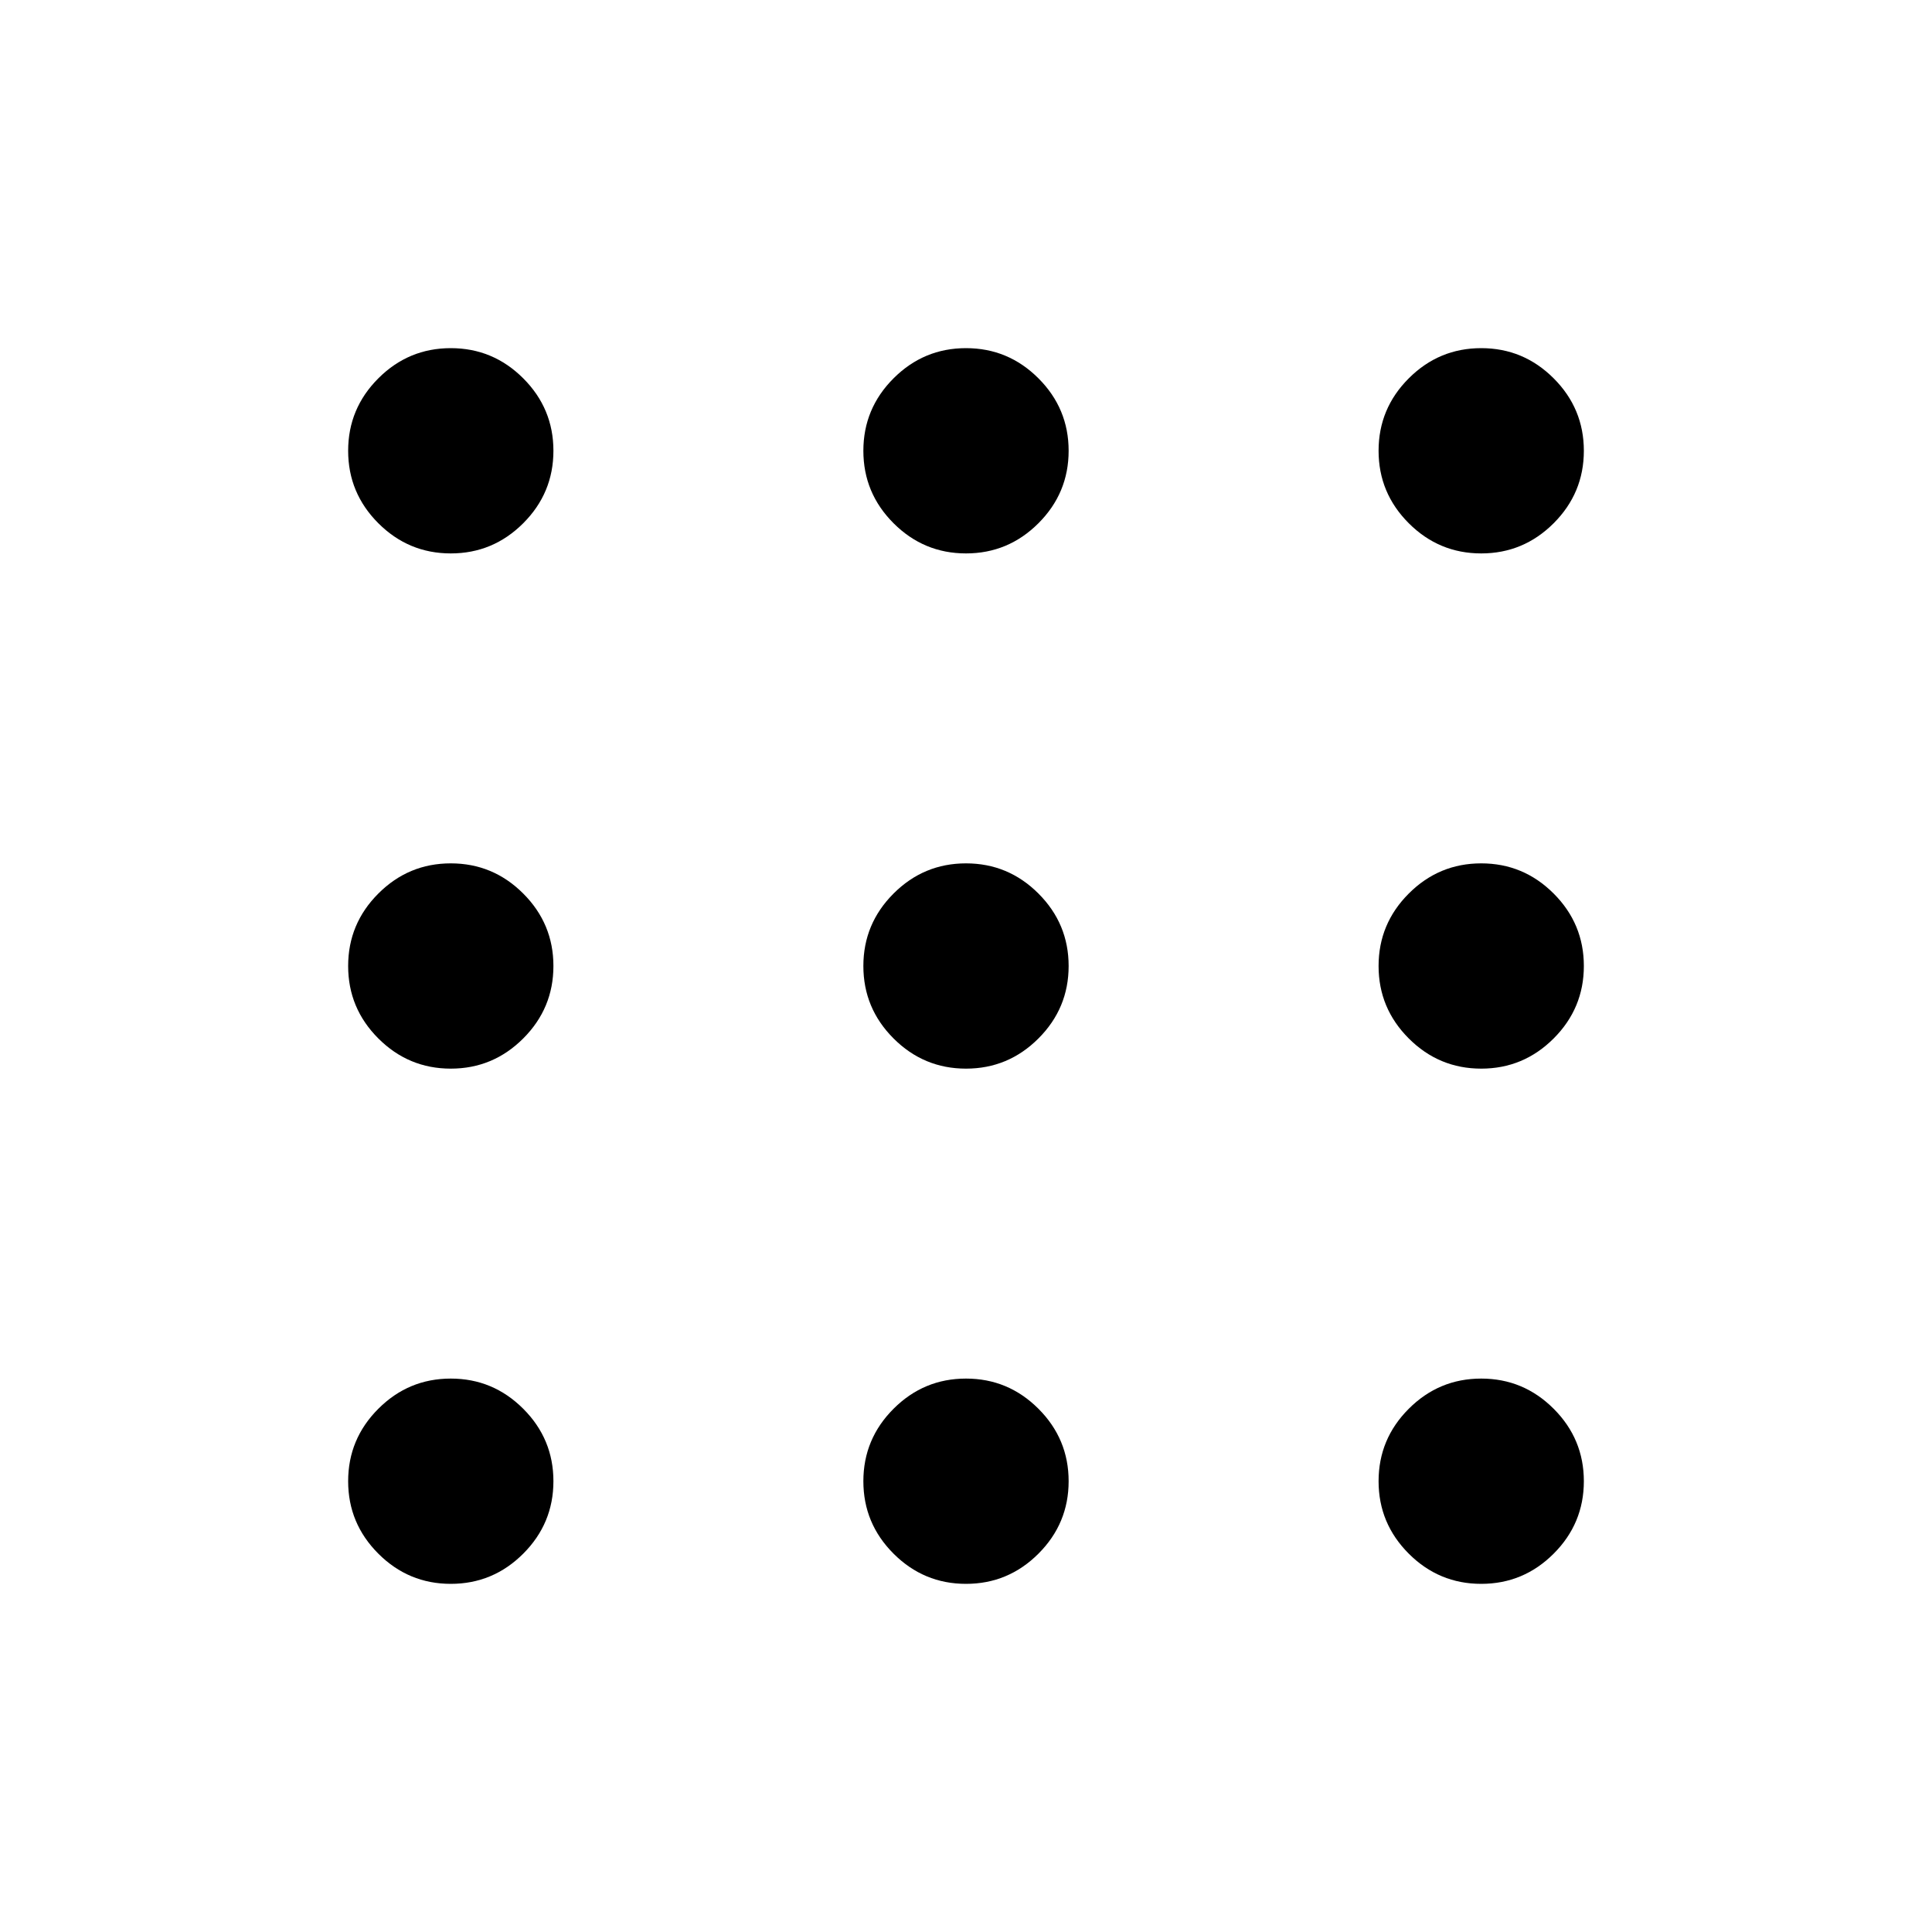 <svg xmlns="http://www.w3.org/2000/svg" height="40" width="40"><path d="M9.333 11.458Q8.458 11.458 7.833 10.833Q7.208 10.208 7.208 9.333Q7.208 8.458 7.833 7.833Q8.458 7.208 9.333 7.208Q10.208 7.208 10.833 7.833Q11.458 8.458 11.458 9.333Q11.458 10.208 10.833 10.833Q10.208 11.458 9.333 11.458ZM20 32.792Q19.125 32.792 18.5 32.167Q17.875 31.542 17.875 30.667Q17.875 29.792 18.5 29.167Q19.125 28.542 20 28.542Q20.875 28.542 21.5 29.167Q22.125 29.792 22.125 30.667Q22.125 31.542 21.5 32.167Q20.875 32.792 20 32.792ZM9.333 32.792Q8.458 32.792 7.833 32.167Q7.208 31.542 7.208 30.667Q7.208 29.792 7.833 29.167Q8.458 28.542 9.333 28.542Q10.208 28.542 10.833 29.167Q11.458 29.792 11.458 30.667Q11.458 31.542 10.833 32.167Q10.208 32.792 9.333 32.792ZM9.333 22.125Q8.458 22.125 7.833 21.5Q7.208 20.875 7.208 20Q7.208 19.125 7.833 18.5Q8.458 17.875 9.333 17.875Q10.208 17.875 10.833 18.5Q11.458 19.125 11.458 20Q11.458 20.875 10.833 21.5Q10.208 22.125 9.333 22.125ZM20 22.125Q19.125 22.125 18.5 21.5Q17.875 20.875 17.875 20Q17.875 19.125 18.5 18.5Q19.125 17.875 20 17.875Q20.875 17.875 21.5 18.5Q22.125 19.125 22.125 20Q22.125 20.875 21.5 21.5Q20.875 22.125 20 22.125ZM30.667 11.458Q29.792 11.458 29.167 10.833Q28.542 10.208 28.542 9.333Q28.542 8.458 29.167 7.833Q29.792 7.208 30.667 7.208Q31.542 7.208 32.167 7.833Q32.792 8.458 32.792 9.333Q32.792 10.208 32.167 10.833Q31.542 11.458 30.667 11.458ZM20 11.458Q19.125 11.458 18.5 10.833Q17.875 10.208 17.875 9.333Q17.875 8.458 18.5 7.833Q19.125 7.208 20 7.208Q20.875 7.208 21.5 7.833Q22.125 8.458 22.125 9.333Q22.125 10.208 21.5 10.833Q20.875 11.458 20 11.458ZM30.667 22.125Q29.792 22.125 29.167 21.5Q28.542 20.875 28.542 20Q28.542 19.125 29.167 18.5Q29.792 17.875 30.667 17.875Q31.542 17.875 32.167 18.5Q32.792 19.125 32.792 20Q32.792 20.875 32.167 21.5Q31.542 22.125 30.667 22.125ZM30.667 32.792Q29.792 32.792 29.167 32.167Q28.542 31.542 28.542 30.667Q28.542 29.792 29.167 29.167Q29.792 28.542 30.667 28.542Q31.542 28.542 32.167 29.167Q32.792 29.792 32.792 30.667Q32.792 31.542 32.167 32.167Q31.542 32.792 30.667 32.792Z"/></svg>